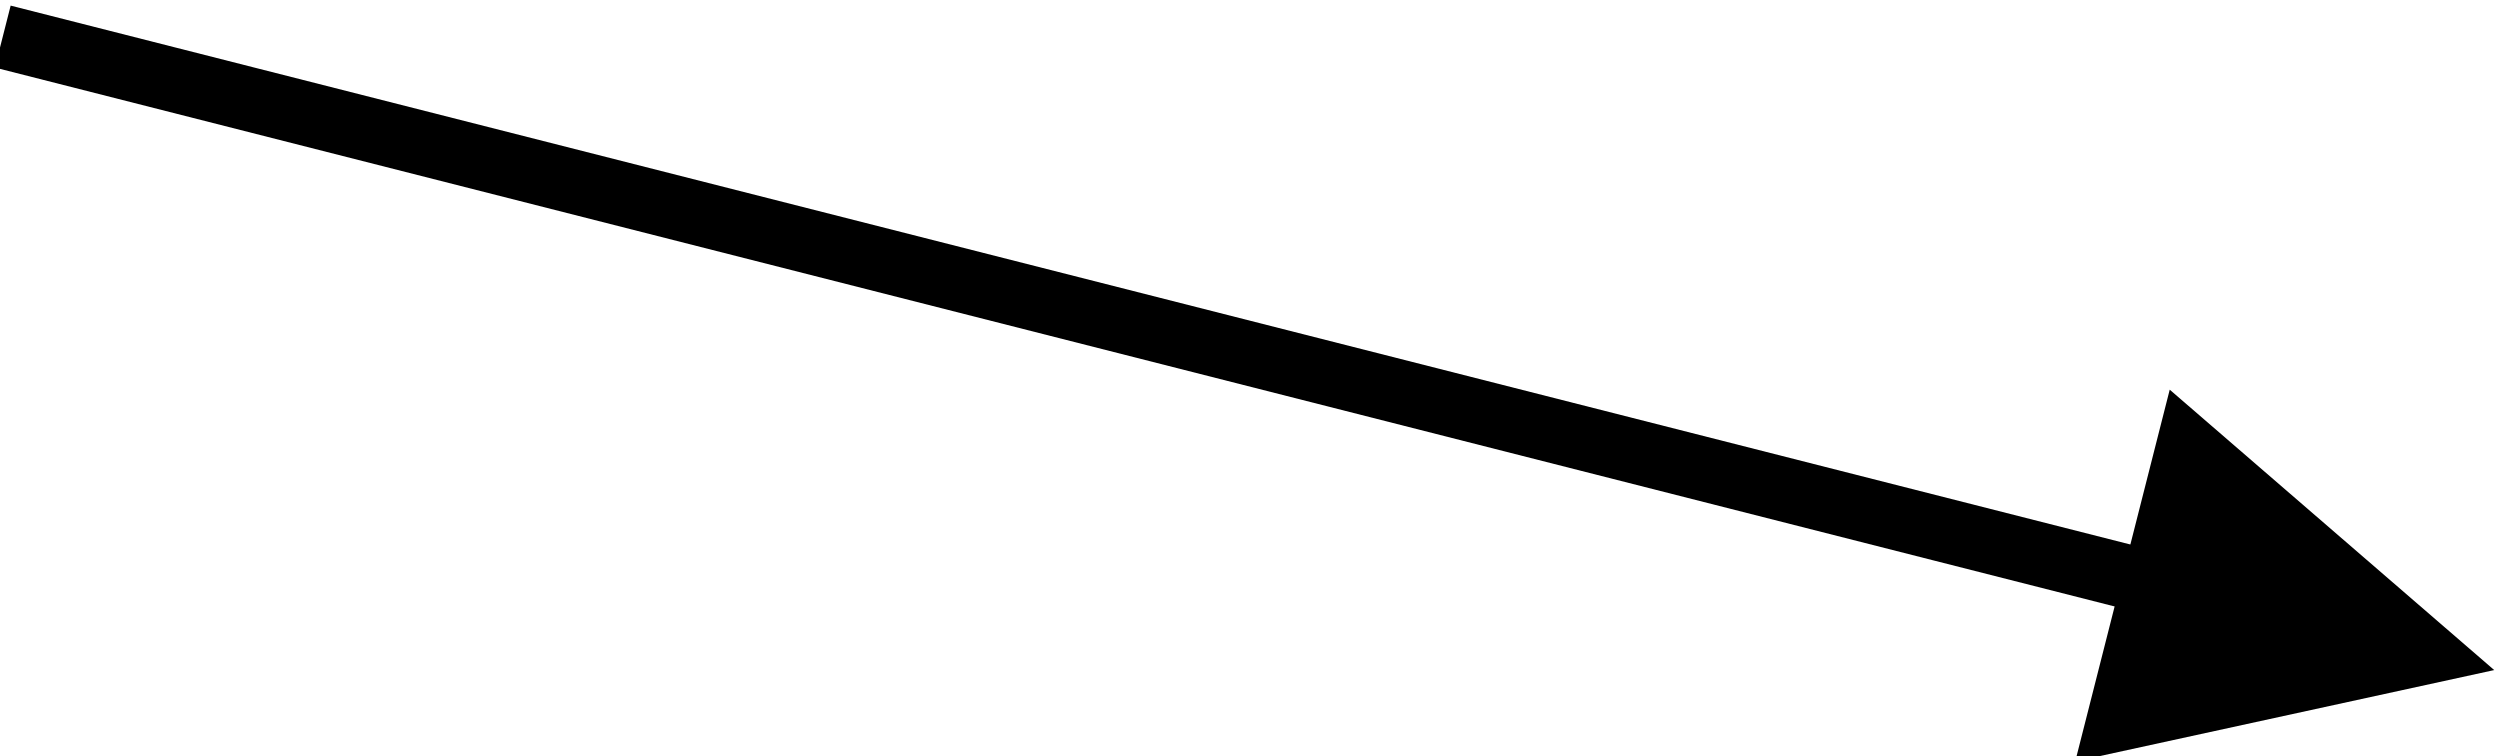 <?xml version="1.0" encoding="UTF-8" standalone="no"?>
<svg
   xmlns:dc="http://purl.org/dc/elements/1.1/"
   xmlns:cc="http://creativecommons.org/ns#"
   xmlns:rdf="http://www.w3.org/1999/02/22-rdf-syntax-ns#"
   xmlns:svg="http://www.w3.org/2000/svg"
   xmlns="http://www.w3.org/2000/svg"
   xmlns:sodipodi="http://sodipodi.sourceforge.net/DTD/sodipodi-0.dtd"
   xmlns:inkscape="http://www.inkscape.org/namespaces/inkscape"
   version="1.1"
   id="svg862"
   xml:space="preserve"
   width="52.128"
   height="15.763"
   viewBox="0 0 52.128 15.763"
   sodipodi:docname="line_to_right_tilt_down.svg"
   inkscape:version="1.0.1 (3bc2e813f5, 2020-09-07)"><defs
     id="defs866" /><sodipodi:namedview
     pagecolor="#ffffff"
     bordercolor="#666666"
     borderopacity="1"
     objecttolerance="10"
     gridtolerance="10"
     guidetolerance="10"
     inkscape:pageopacity="0"
     inkscape:pageshadow="2"
     inkscape:window-width="1920"
     inkscape:window-height="1017"
     id="namedview864"
     showgrid="false"
     fit-margin-top="0"
     fit-margin-left="0"
     fit-margin-right="0"
     fit-margin-bottom="0"
     inkscape:zoom="19.578915"
     inkscape:cx="34.520045"
     inkscape:cy="3.6703692"
     inkscape:window-x="-8"
     inkscape:window-y="-8"
     inkscape:window-maximized="1"
     inkscape:current-layer="g870" /><g
     id="g870"
     inkscape:groupmode="layer"
     inkscape:label="line_to_right_tilt_down"
     transform="matrix(1.333,0,0,-1.333,-427.835,468.726)"><path
       d="m 354.896,345.537 5.076,-4.386 -6.554,-1.429 z"
       style="fill:#000000;fill-opacity:1;fill-rule:evenodd;stroke:none"
       id="path880" /><path
       d="m 355.127,342.384 -34.127,8.676"
       style="fill:none;stroke:#000000;stroke-width:1;stroke-linecap:butt;stroke-linejoin:miter;stroke-miterlimit:8;stroke-dasharray:none;stroke-opacity:1"
       id="path876" /></g></svg>
